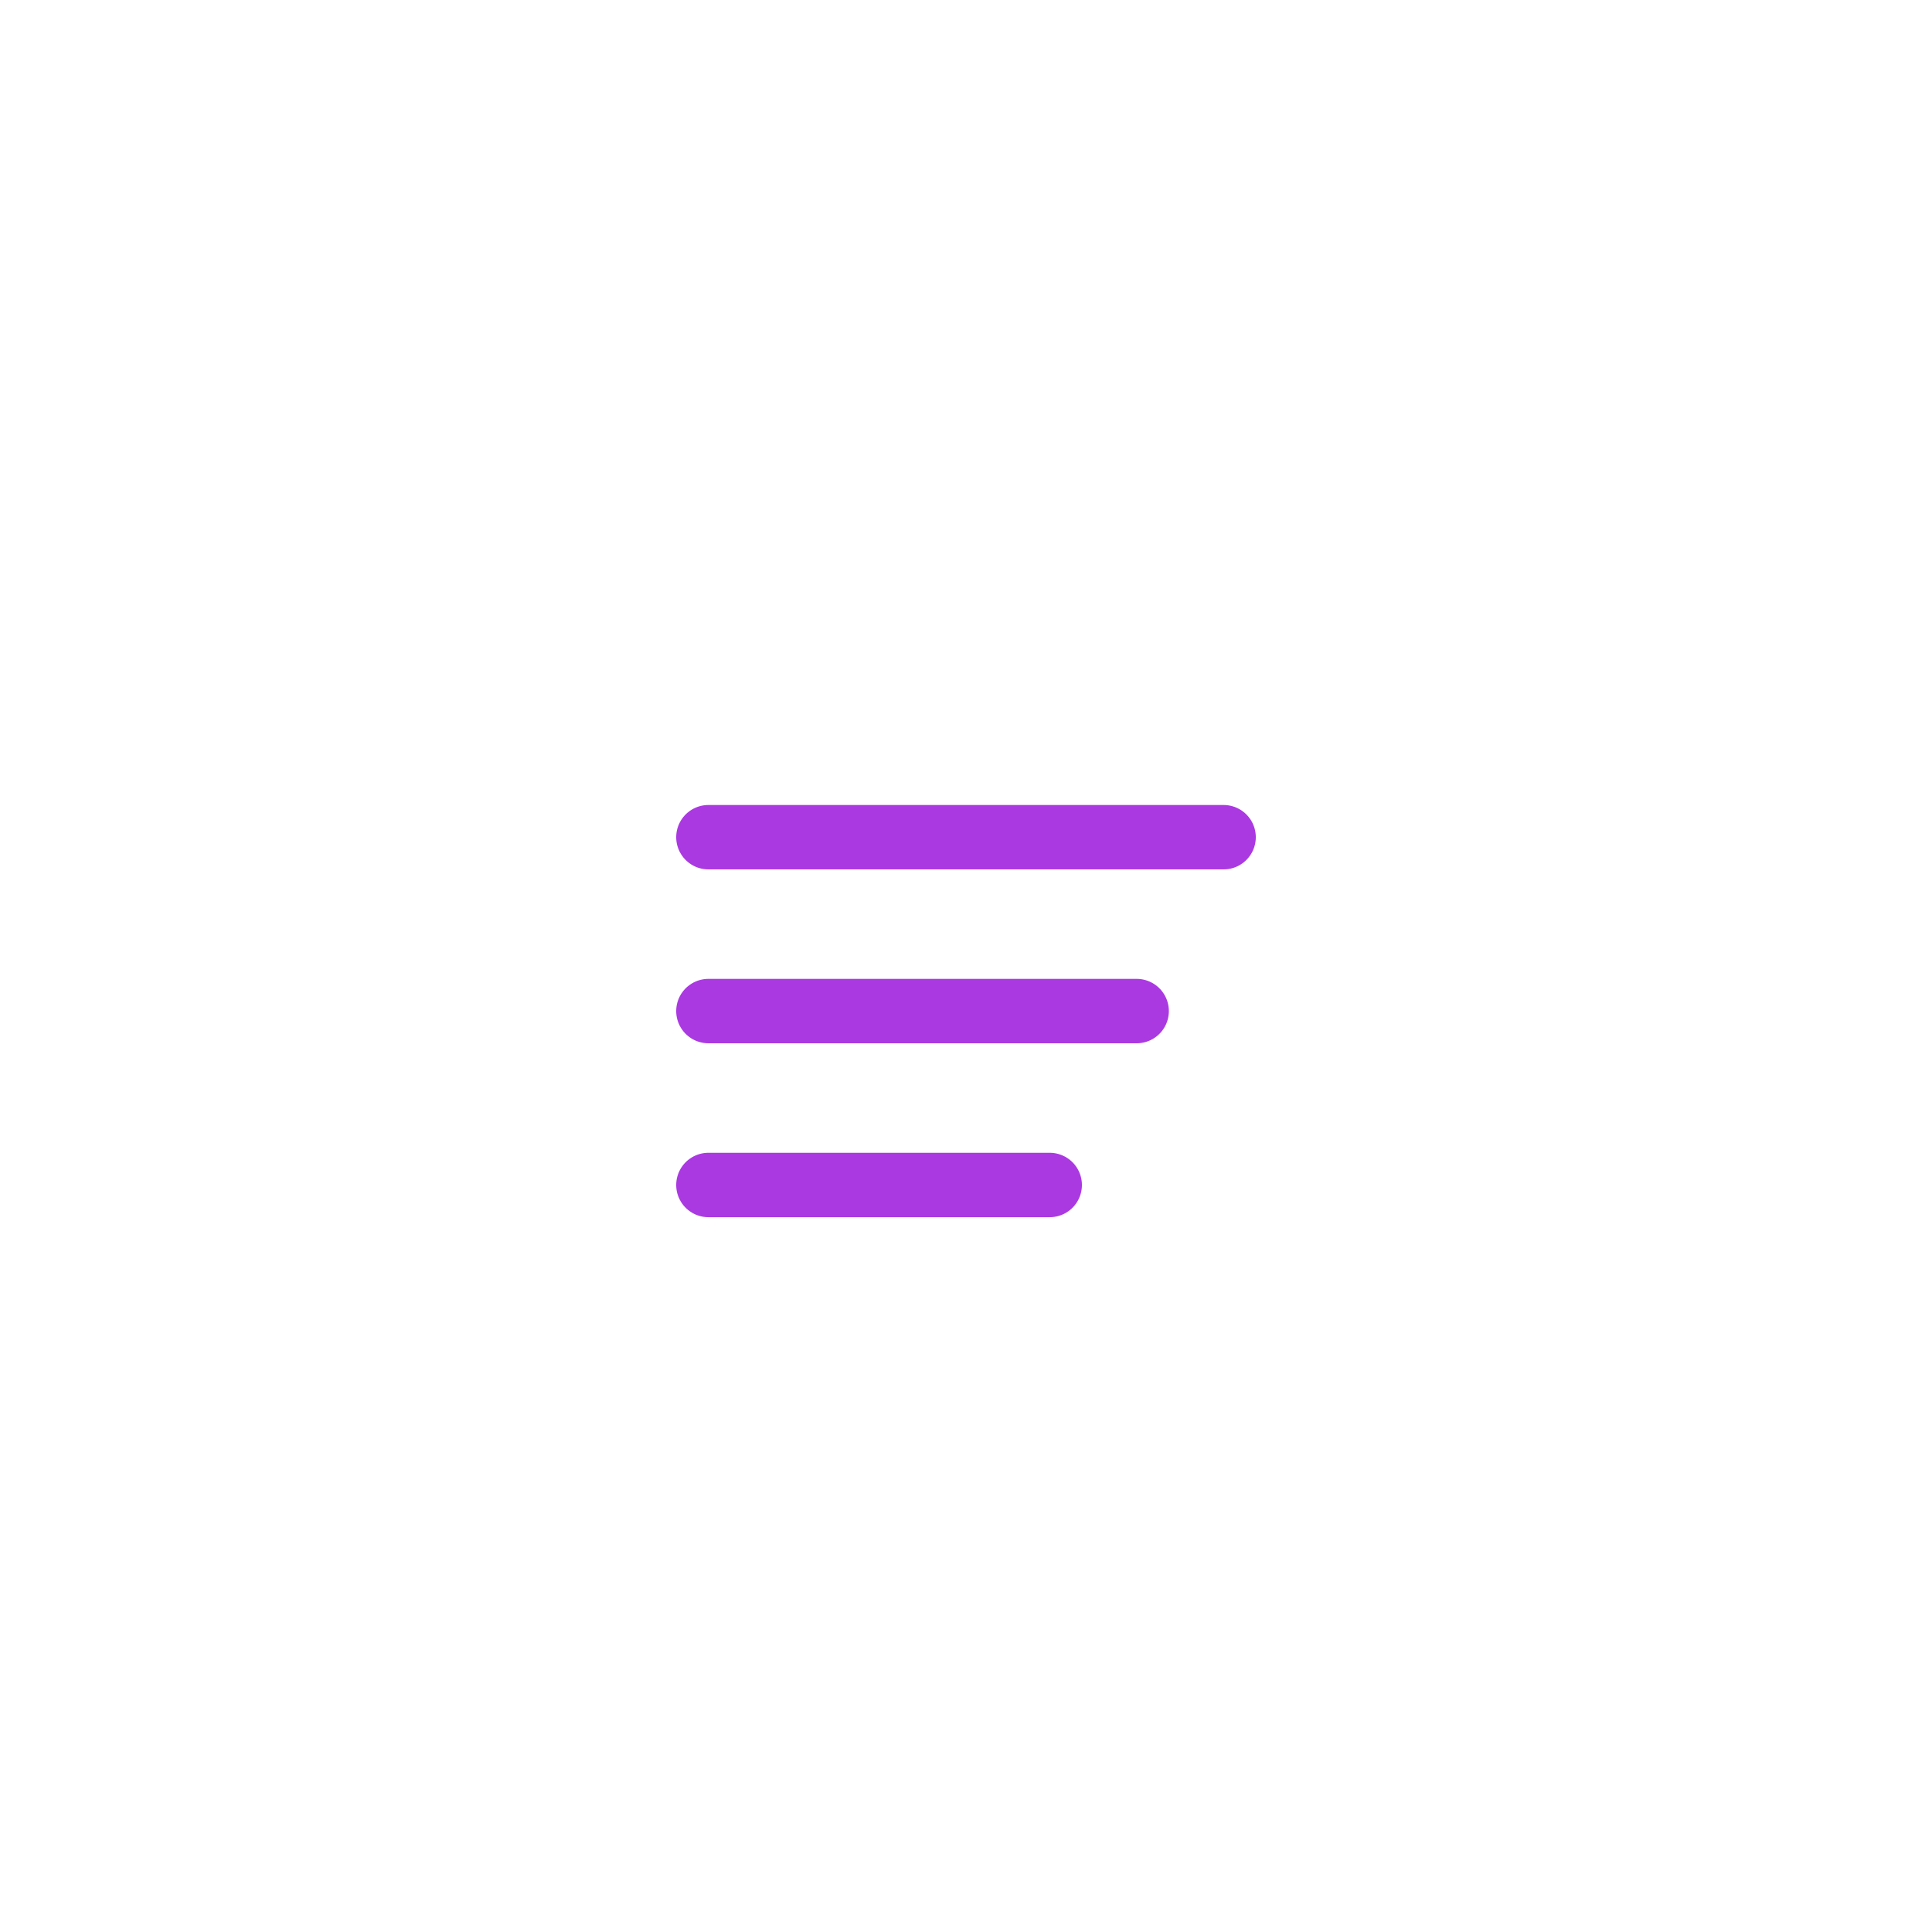 <svg width="60" height="60" viewBox="0 0 60 60" fill="none" xmlns="http://www.w3.org/2000/svg">
<g filter="url(#filter0_d_1982_392)">
<path d="M50 30C50 41.046 41.046 50 30 50C18.954 50 10 41.046 10 30C10 18.954 18.954 10 30 10C41.046 10 50 18.954 50 30Z" fill="white"/>
</g>
<line x1="22" y1="26" x2="38" y2="26" stroke="#AB39E2" stroke-width="2" stroke-linecap="round"/>
<line x1="22" y1="31.4" x2="35.3" y2="31.4" stroke="#AB39E2" stroke-width="2" stroke-linecap="round"/>
<line x1="22" y1="36.801" x2="32.6" y2="36.801" stroke="#AB39E2" stroke-width="2" stroke-linecap="round"/>
<defs>
<filter id="filter0_d_1982_392" x="0" y="0" width="60" height="60" filterUnits="userSpaceOnUse" color-interpolation-filters="sRGB">
<feFlood flood-opacity="0" result="BackgroundImageFix"/>
<feColorMatrix in="SourceAlpha" type="matrix" values="0 0 0 0 0 0 0 0 0 0 0 0 0 0 0 0 0 0 127 0" result="hardAlpha"/>
<feOffset/>
<feGaussianBlur stdDeviation="5"/>
<feComposite in2="hardAlpha" operator="out"/>
<feColorMatrix type="matrix" values="0 0 0 0 0 0 0 0 0 0 0 0 0 0 0 0 0 0 0.25 0"/>
<feBlend mode="normal" in2="BackgroundImageFix" result="effect1_dropShadow_1982_392"/>
<feBlend mode="normal" in="SourceGraphic" in2="effect1_dropShadow_1982_392" result="shape"/>
</filter>
</defs>
</svg>
